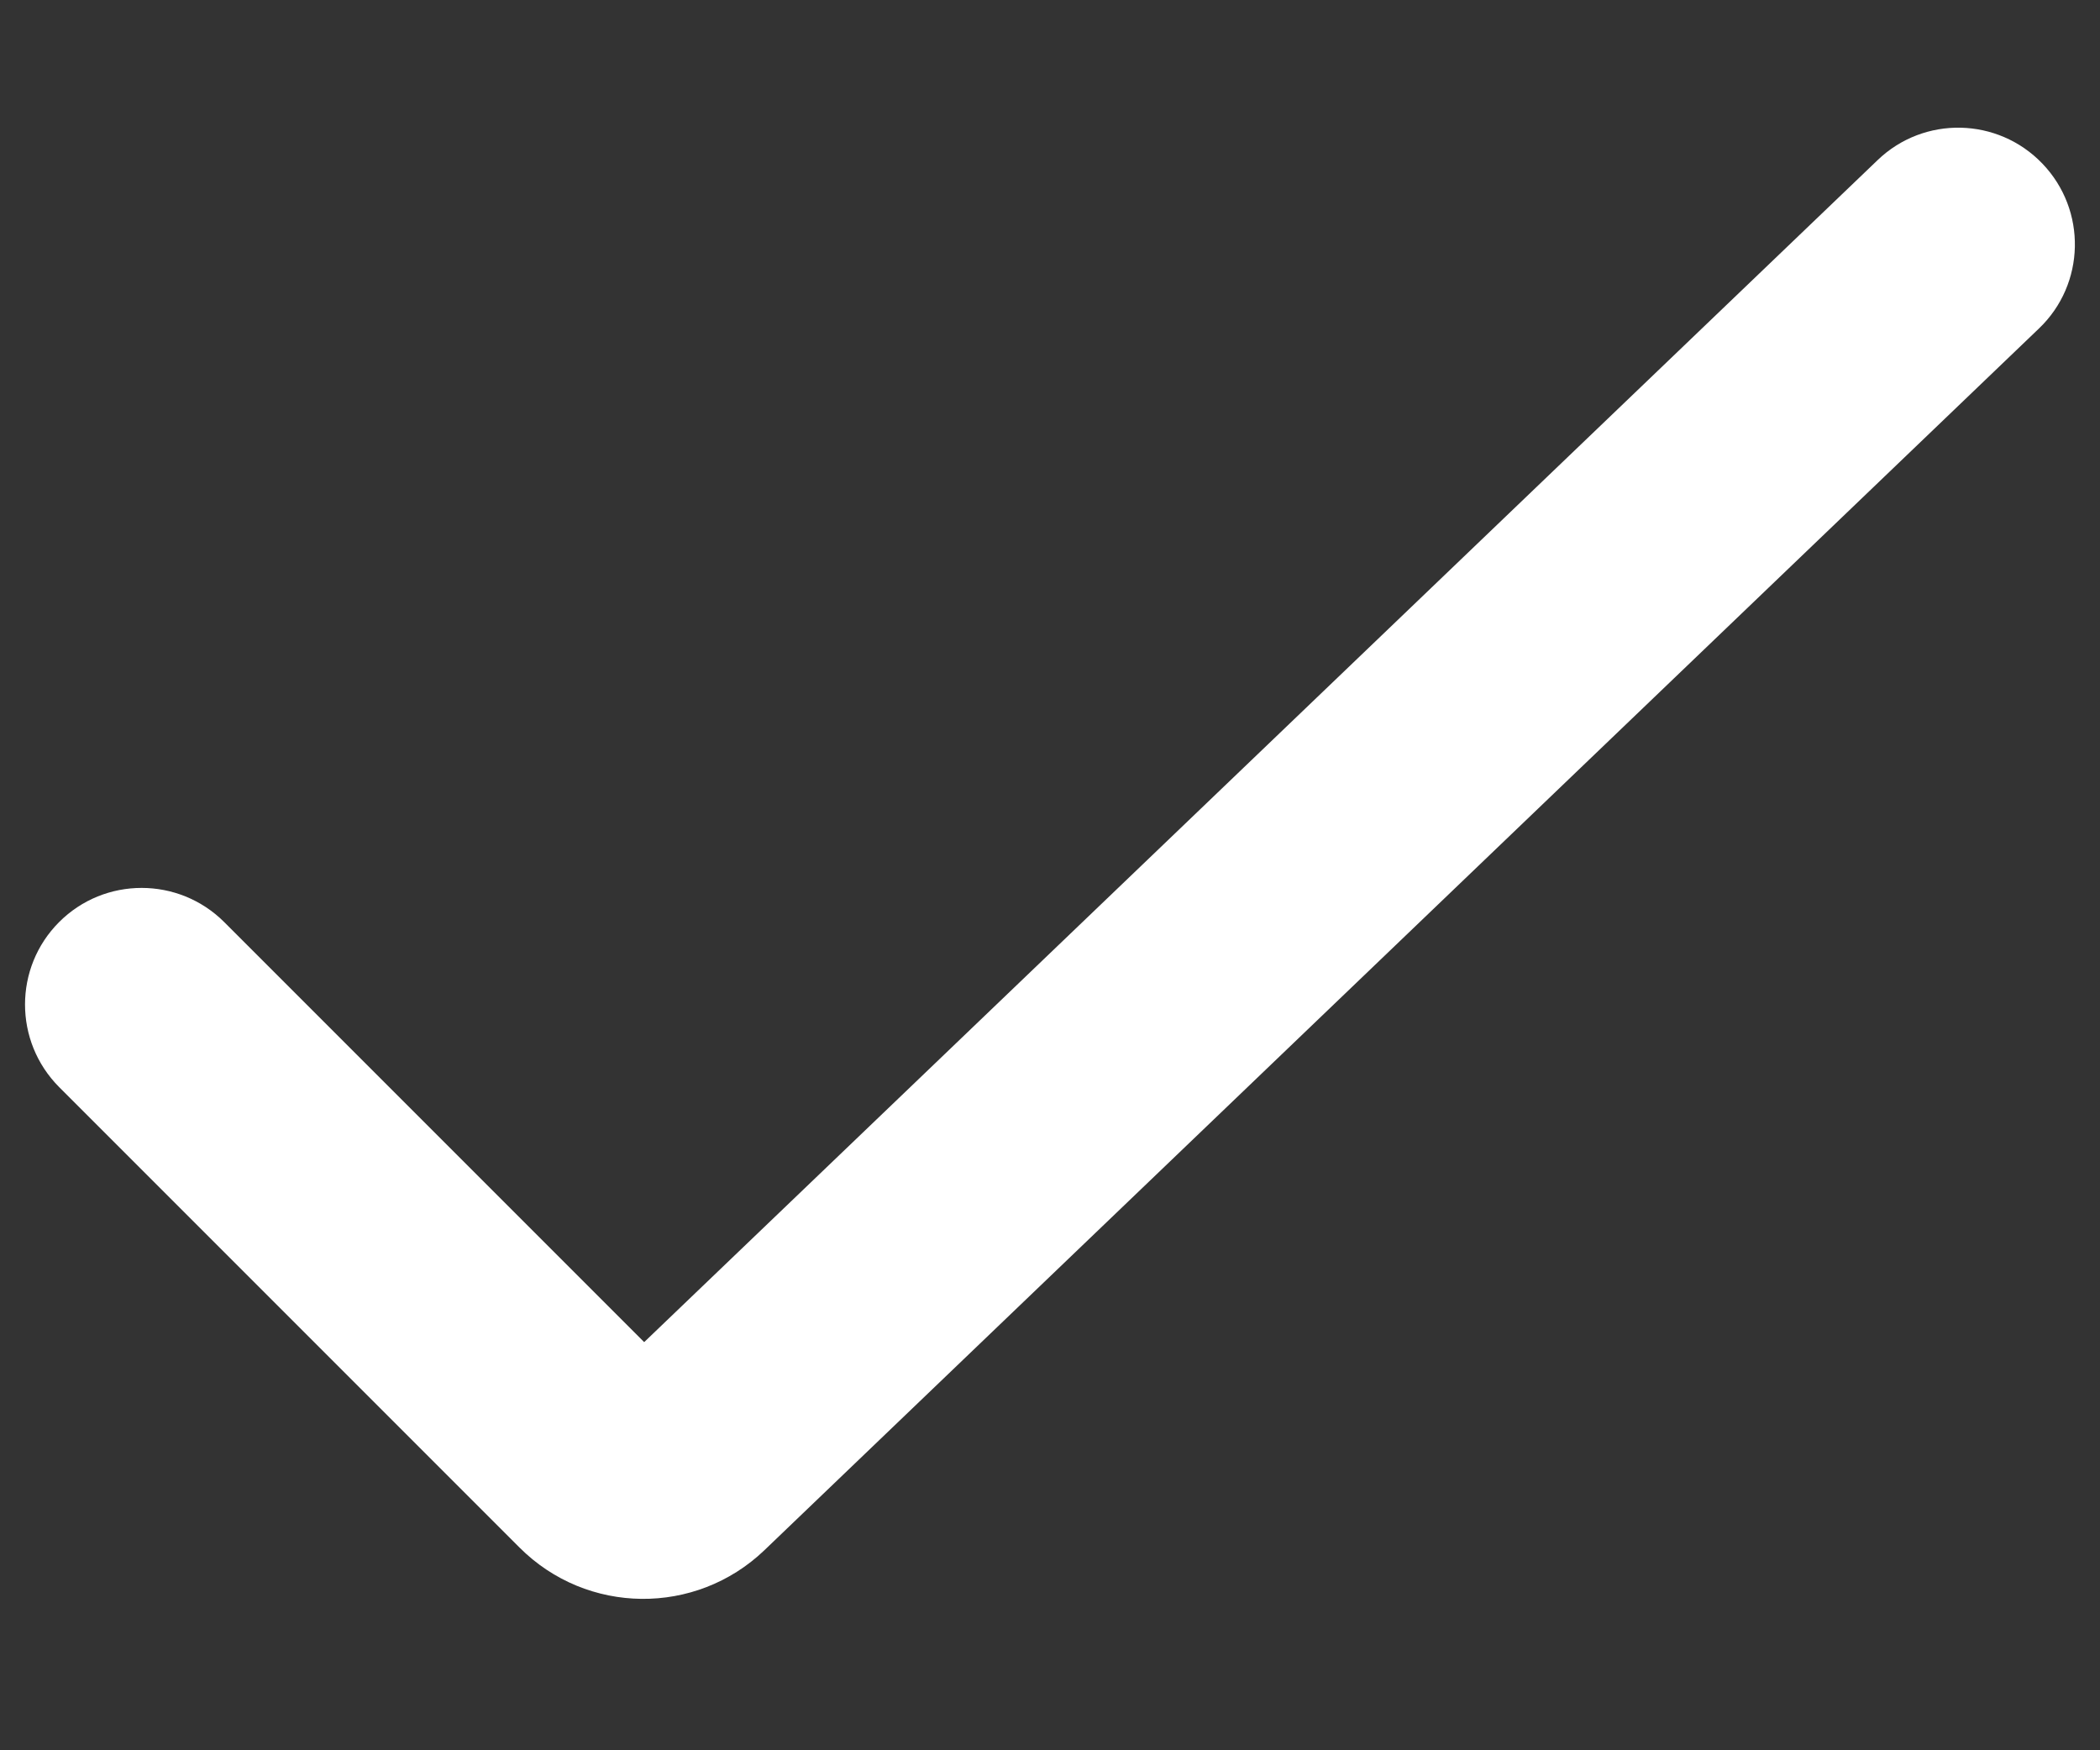 <svg width="12" height="10" viewBox="0 0 12 10" fill="none" xmlns="http://www.w3.org/2000/svg">
<rect x="0" y="0" width="12" height="10" fill="#333333" stroke="none"/>
<path fill-rule="evenodd" clip-rule="evenodd" d="M11.671 0.935C11.926 1.201 11.917 1.623 11.651 1.877L4.368 8.857C3.975 9.233 3.354 9.227 2.969 8.842L0.338 6.211C0.078 5.95 0.078 5.528 0.338 5.268C0.598 5.008 1.02 5.008 1.281 5.268L3.681 7.668L10.729 0.915C10.994 0.66 11.416 0.669 11.671 0.935Z" fill="white"/>
</svg>
